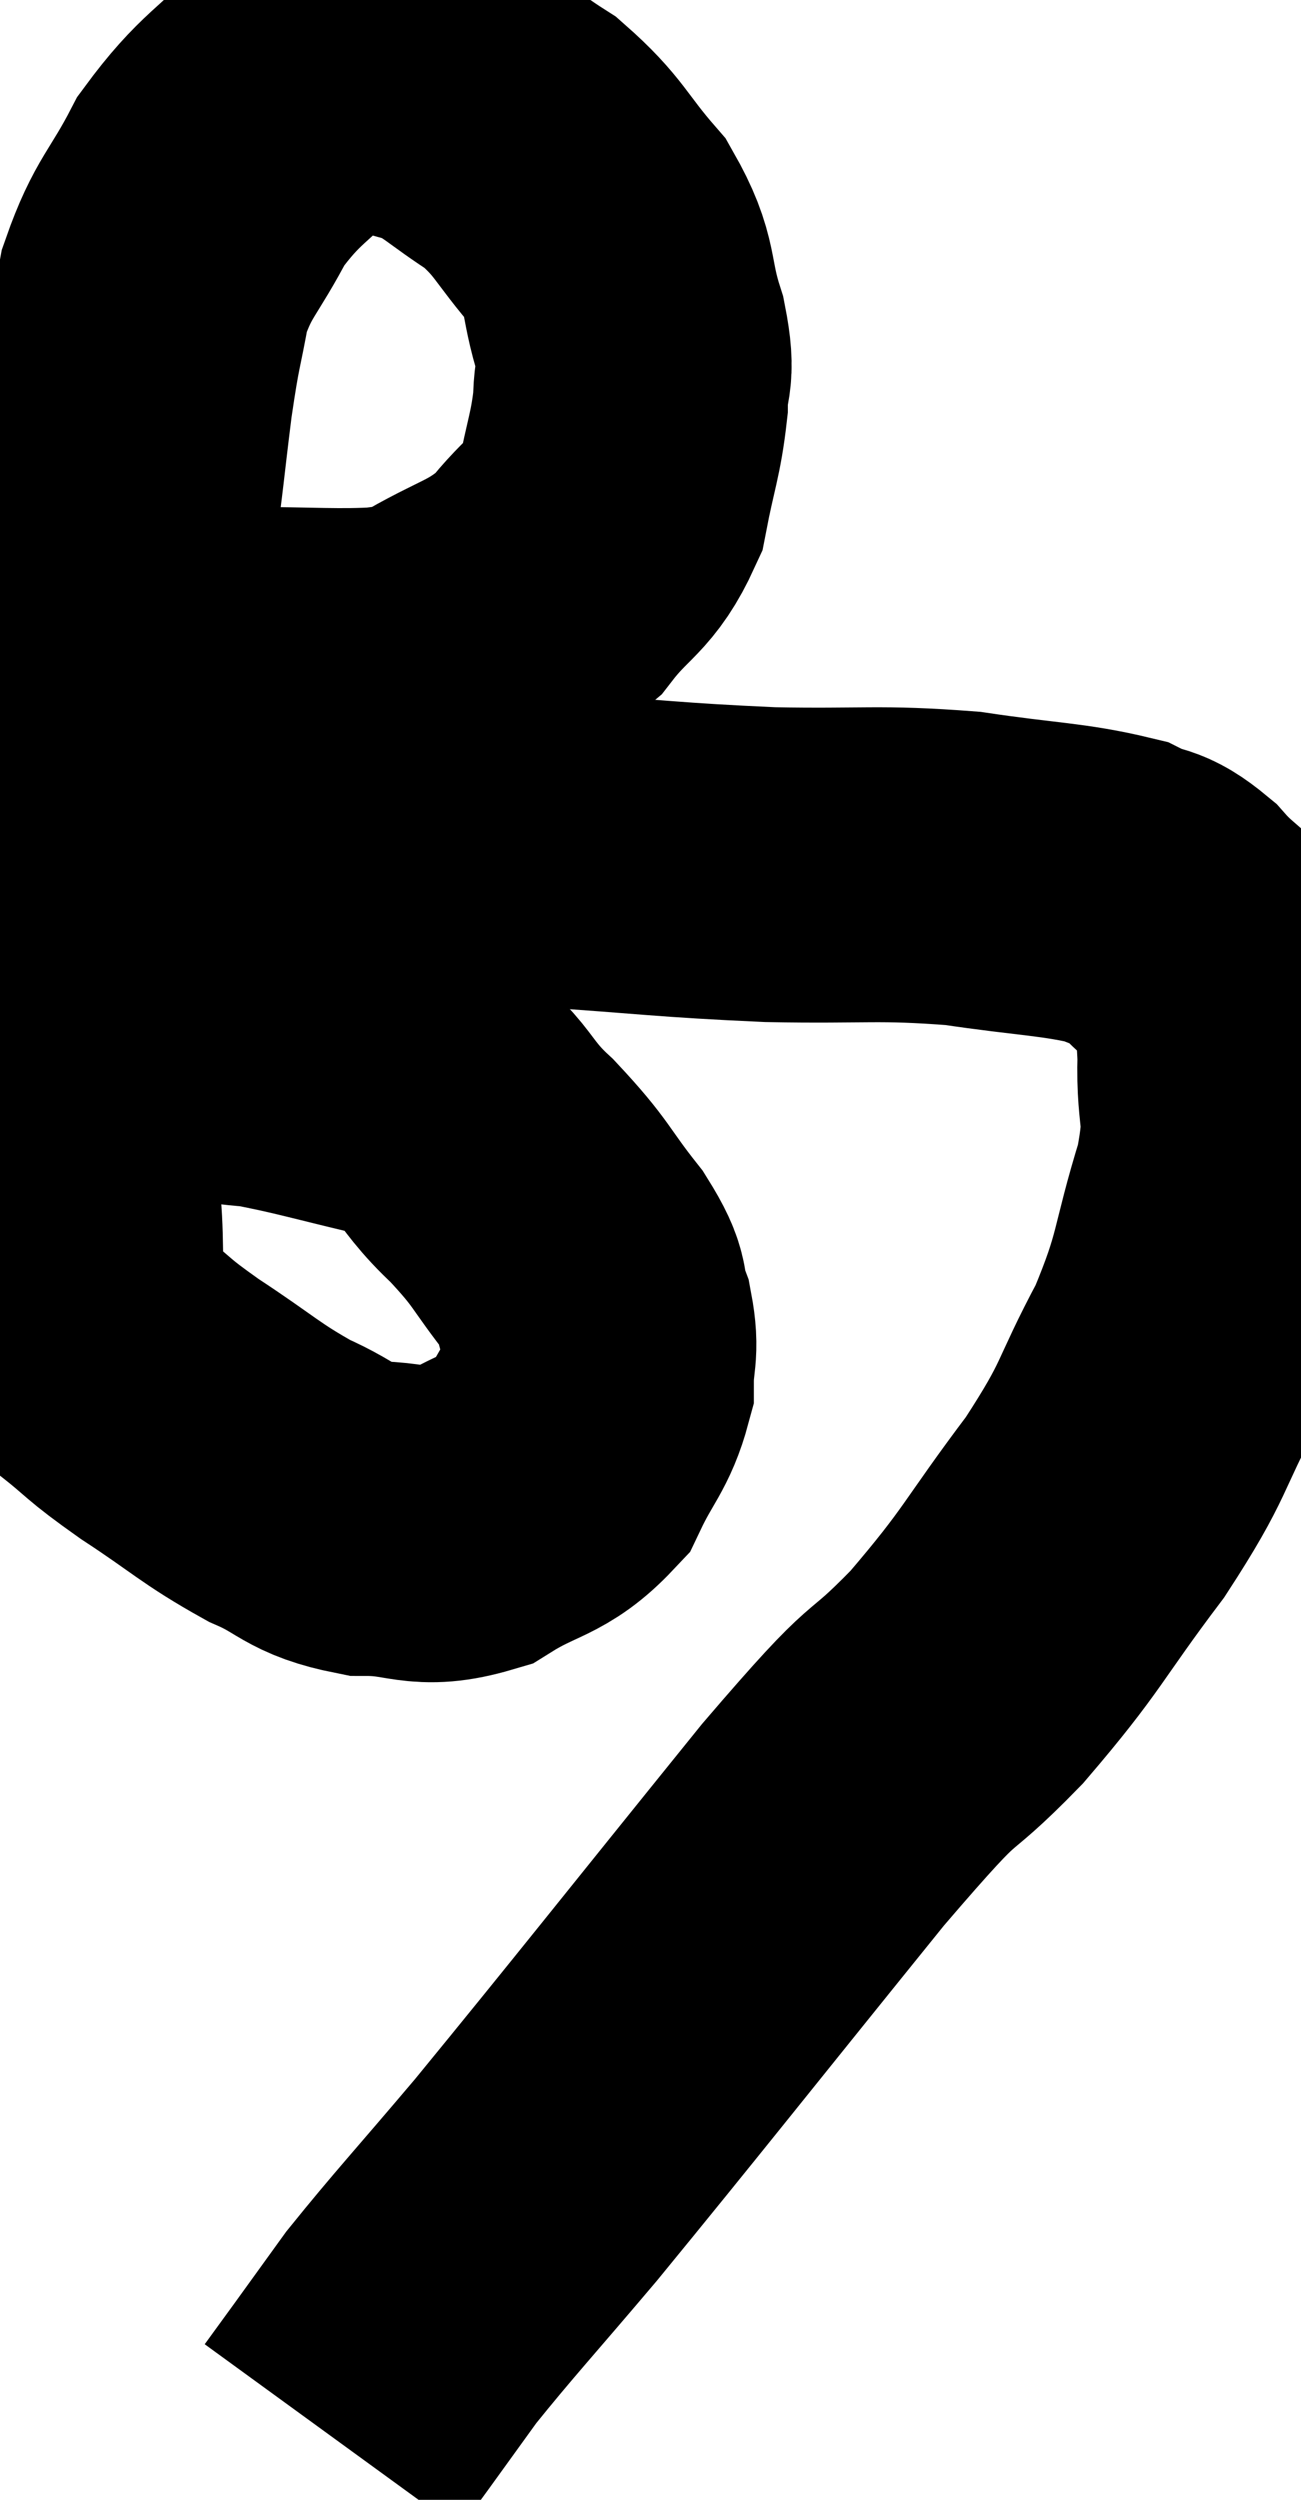 <svg xmlns="http://www.w3.org/2000/svg" viewBox="9.487 4.813 20.663 39.687" width="20.663" height="39.687"><path d="M 10.86 14.94 C 11.31 15.12, 11.145 15.195, 11.76 15.3 C 12.54 15.33, 12.36 15.345, 13.32 15.36 C 14.46 15.36, 14.835 15.405, 15.6 15.36 C 15.99 15.27, 15.735 15.495, 16.38 15.18 C 17.28 14.64, 17.475 14.7, 18.18 14.1 C 18.69 13.44, 18.87 13.5, 19.2 12.78 C 19.35 12, 19.425 11.88, 19.5 11.22 C 19.5 10.68, 19.635 10.83, 19.5 10.14 C 19.23 9.3, 19.395 9.225, 18.96 8.46 C 18.36 7.77, 18.39 7.635, 17.76 7.08 C 17.1 6.66, 17.025 6.51, 16.44 6.24 C 15.93 6.12, 15.915 6.06, 15.42 6 C 14.94 6, 15.105 5.58, 14.46 6 C 13.65 6.84, 13.47 6.825, 12.84 7.68 C 12.39 8.55, 12.24 8.565, 11.94 9.42 C 11.79 10.26, 11.79 10.08, 11.64 11.1 C 11.49 12.3, 11.535 12.06, 11.34 13.5 C 11.1 15.18, 11.07 15.255, 10.86 16.86 C 10.68 18.39, 10.59 18.66, 10.5 19.92 C 10.5 20.91, 10.5 20.88, 10.5 21.9 C 10.5 22.95, 10.47 23.115, 10.5 24 C 10.56 24.72, 10.485 24.87, 10.62 25.44 C 10.83 25.86, 10.65 25.845, 11.04 26.28 C 11.61 26.73, 11.46 26.67, 12.18 27.18 C 13.05 27.75, 13.14 27.885, 13.92 28.32 C 14.61 28.62, 14.55 28.77, 15.3 28.92 C 16.11 28.92, 16.155 29.145, 16.92 28.92 C 17.64 28.47, 17.85 28.56, 18.36 28.02 C 18.66 27.39, 18.81 27.315, 18.96 26.76 C 18.96 26.28, 19.05 26.28, 18.96 25.8 C 18.78 25.32, 18.975 25.44, 18.6 24.84 C 18.03 24.12, 18.12 24.105, 17.46 23.4 C 16.71 22.71, 16.92 22.5, 15.96 22.02 C 14.79 21.75, 14.43 21.63, 13.62 21.48 C 13.17 21.45, 13.365 21.435, 12.72 21.42 C 11.88 21.42, 11.46 21.42, 11.04 21.42 C 11.04 21.42, 11.04 21.42, 11.04 21.42 C 11.04 21.42, 11.04 21.42, 11.04 21.42 L 11.04 21.42" fill="none" stroke="black" stroke-width="5"></path><path d="M 11.1 18.12 C 11.37 18.18, 10.995 18.195, 11.64 18.24 C 12.66 18.27, 12.06 18.285, 13.68 18.3 C 15.9 18.3, 16.11 18.24, 18.12 18.3 C 19.92 18.42, 20.055 18.465, 21.72 18.54 C 23.25 18.57, 23.415 18.495, 24.78 18.6 C 25.98 18.78, 26.37 18.765, 27.18 18.96 C 27.6 19.17, 27.585 19.02, 28.02 19.38 C 28.47 19.89, 28.65 19.845, 28.92 20.4 C 29.01 21, 29.07 20.805, 29.1 21.6 C 29.07 22.59, 29.265 22.41, 29.04 23.58 C 28.62 24.93, 28.74 24.99, 28.2 26.28 C 27.54 27.51, 27.72 27.45, 26.88 28.74 C 25.86 30.09, 25.92 30.18, 24.84 31.44 C 23.7 32.61, 24.27 31.785, 22.56 33.78 C 20.28 36.6, 19.635 37.425, 18 39.42 C 17.01 40.59, 16.71 40.905, 16.02 41.76 C 15.63 42.3, 15.555 42.405, 15.24 42.84 C 15 43.17, 14.88 43.335, 14.76 43.5 C 14.76 43.5, 14.76 43.5, 14.76 43.5 L 14.76 43.5" fill="none" stroke="black" stroke-width="5"></path></svg>